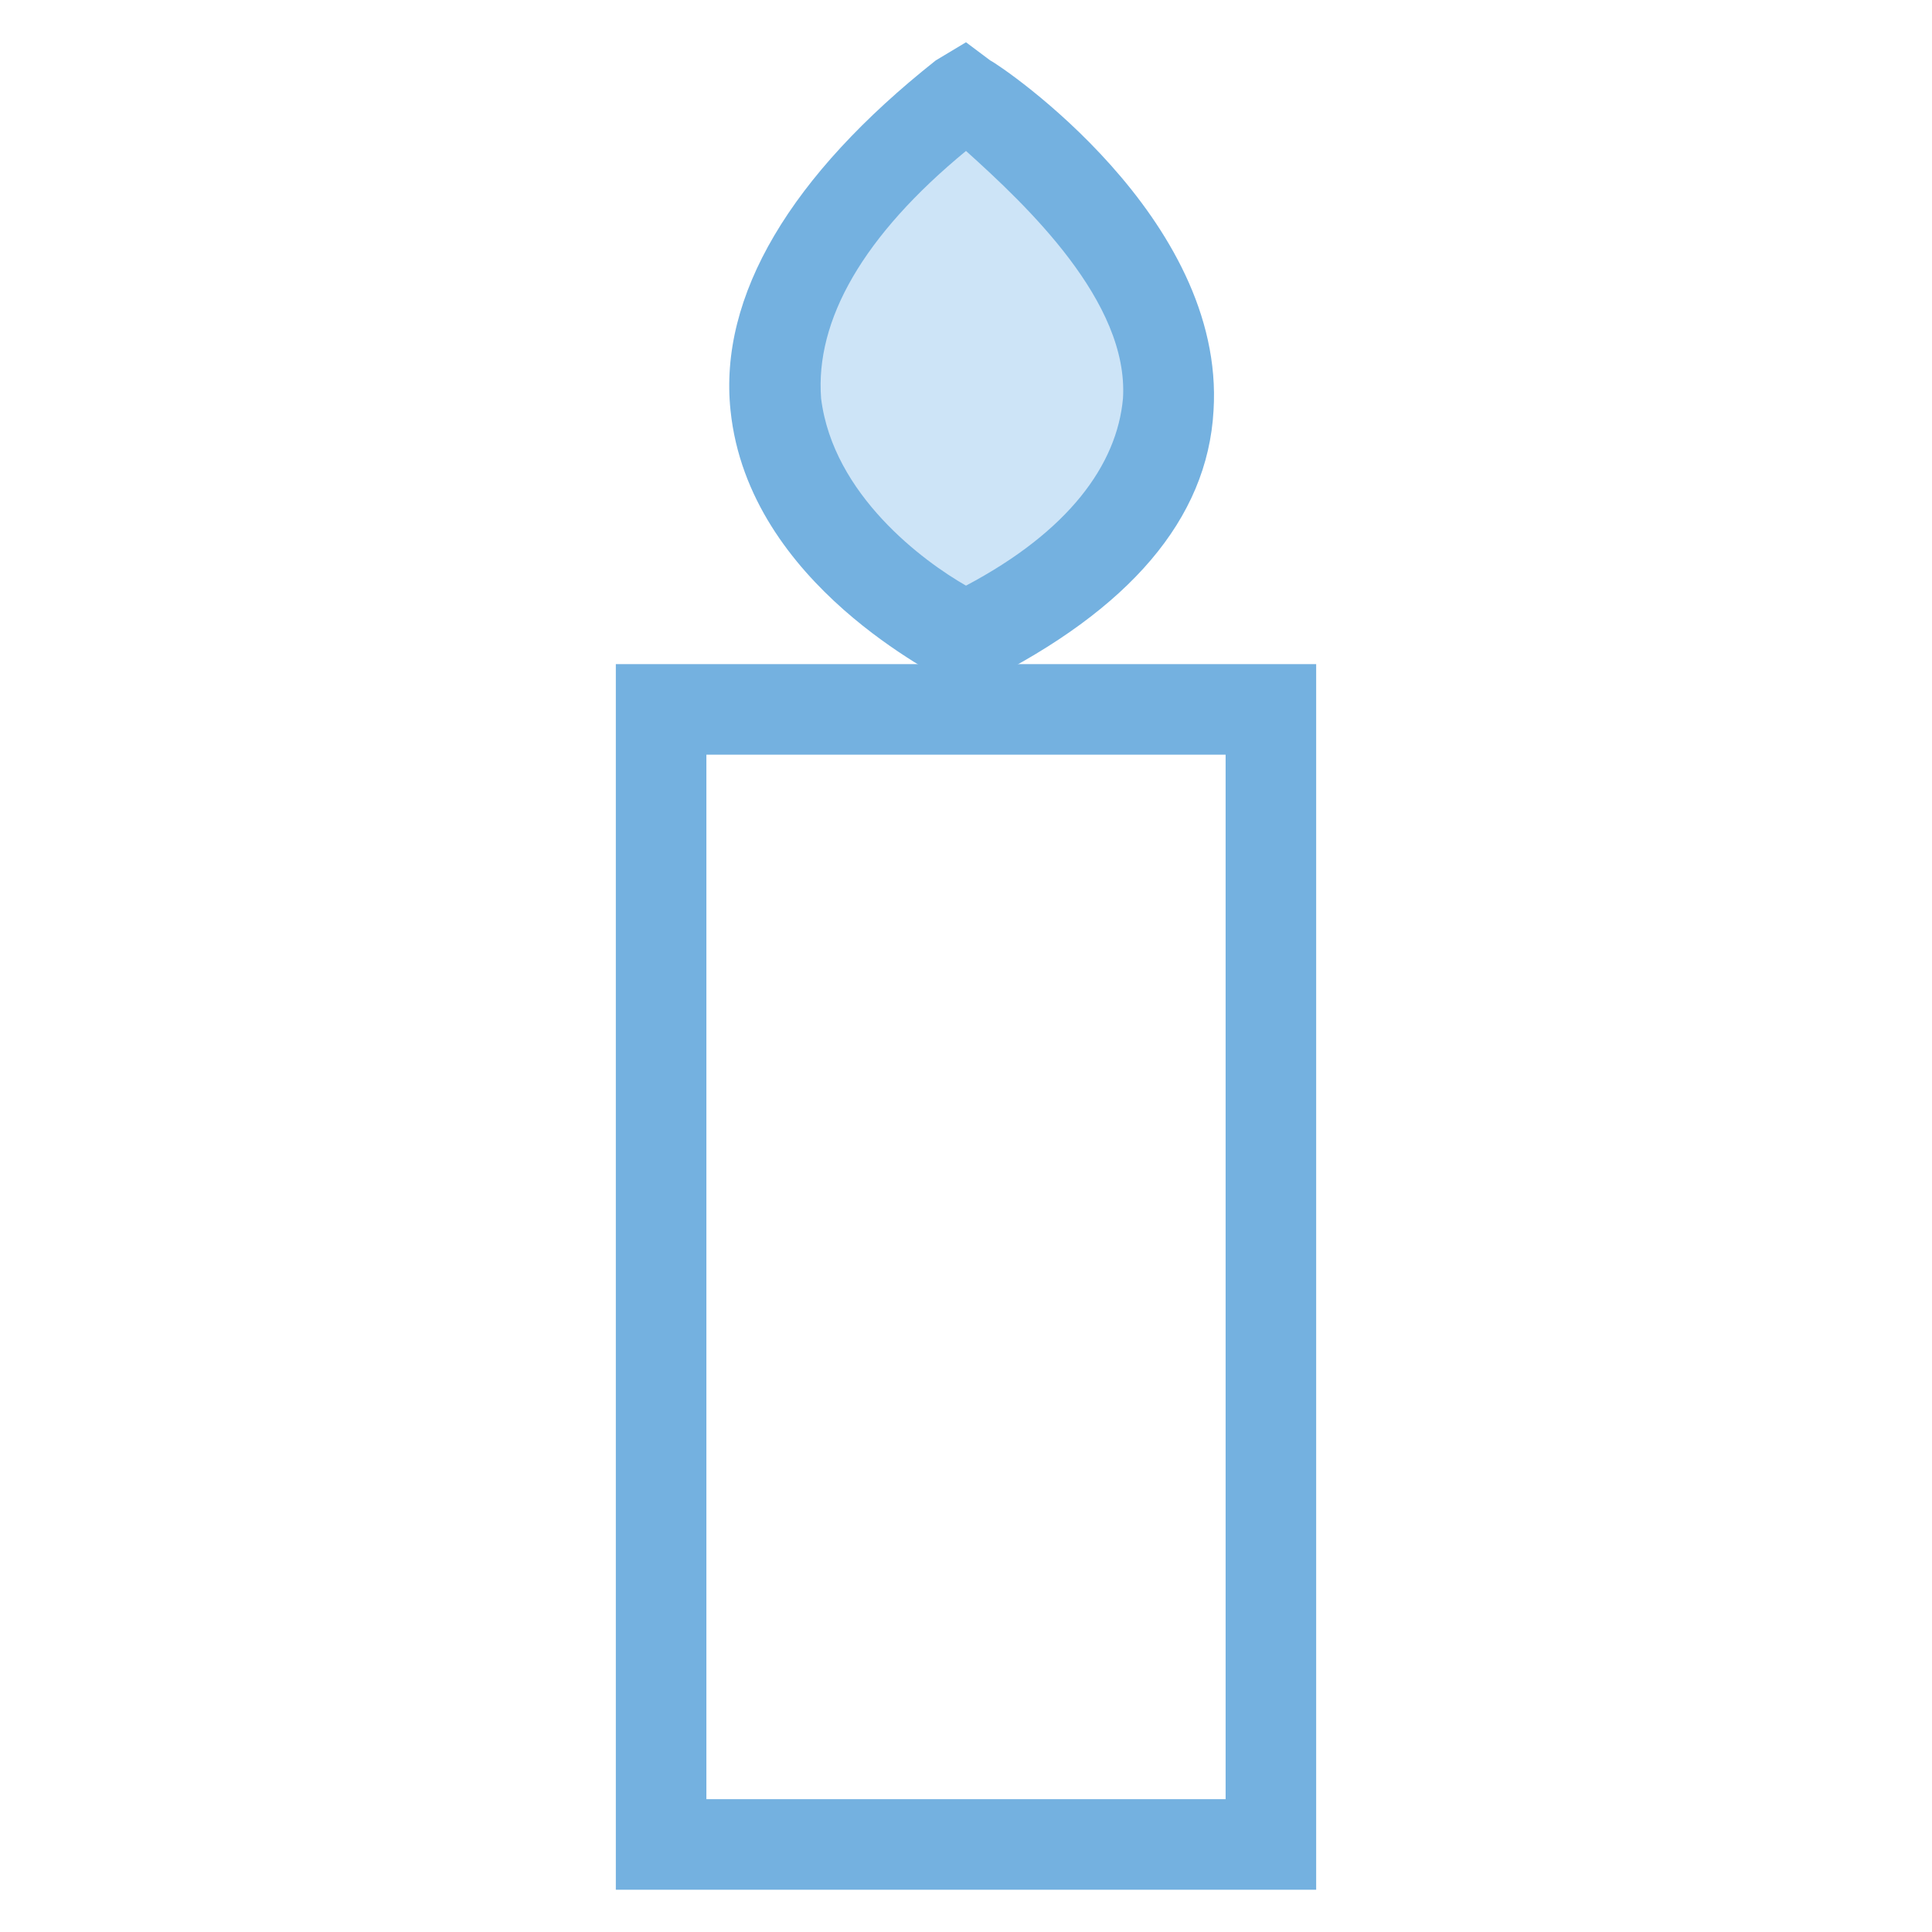 <?xml version="1.0" encoding="utf-8"?>
<!-- Generator: Adobe Illustrator 18.0.0, SVG Export Plug-In . SVG Version: 6.00 Build 0)  -->
<!DOCTYPE svg PUBLIC "-//W3C//DTD SVG 1.1//EN" "http://www.w3.org/Graphics/SVG/1.1/DTD/svg11.dtd">
<svg version="1.1" id="Layer_1" xmlns="http://www.w3.org/2000/svg" xmlns:xlink="http://www.w3.org/1999/xlink" x="0px" y="0px"
	 viewBox="0 0 32 32" enable-background="new 0 0 32 32" xml:space="preserve">
<g>
	<path fill="#74B1E0" d="M21.8,31.3H10.2V11h11.6V31.3z M11.7,29.8h8.6V12.5h-8.6V29.8z"/>
	<g>
		<path fill="#CDE4F7" d="M16,10.6c0,0-7.1-3.5,0-9C16,1.6,23.5,6.7,16,10.6z"/>
		<path fill="#74B1E0" d="M16,11.5l-0.3-0.2c-0.1-0.1-3.3-1.6-3.6-4.5c-0.2-1.9,1-3.9,3.4-5.8L16,0.7L16.4,1
			c0.2,0.1,3.9,2.6,3.7,5.8c-0.1,1.8-1.4,3.3-3.8,4.5L16,11.5z M16,2.5c-1.7,1.4-2.5,2.8-2.4,4.1c0.2,1.6,1.7,2.7,2.4,3.1
			c1.7-0.9,2.5-2,2.6-3.1C18.7,5,17,3.4,16,2.5z"/>
	</g>
</g>
</svg>
